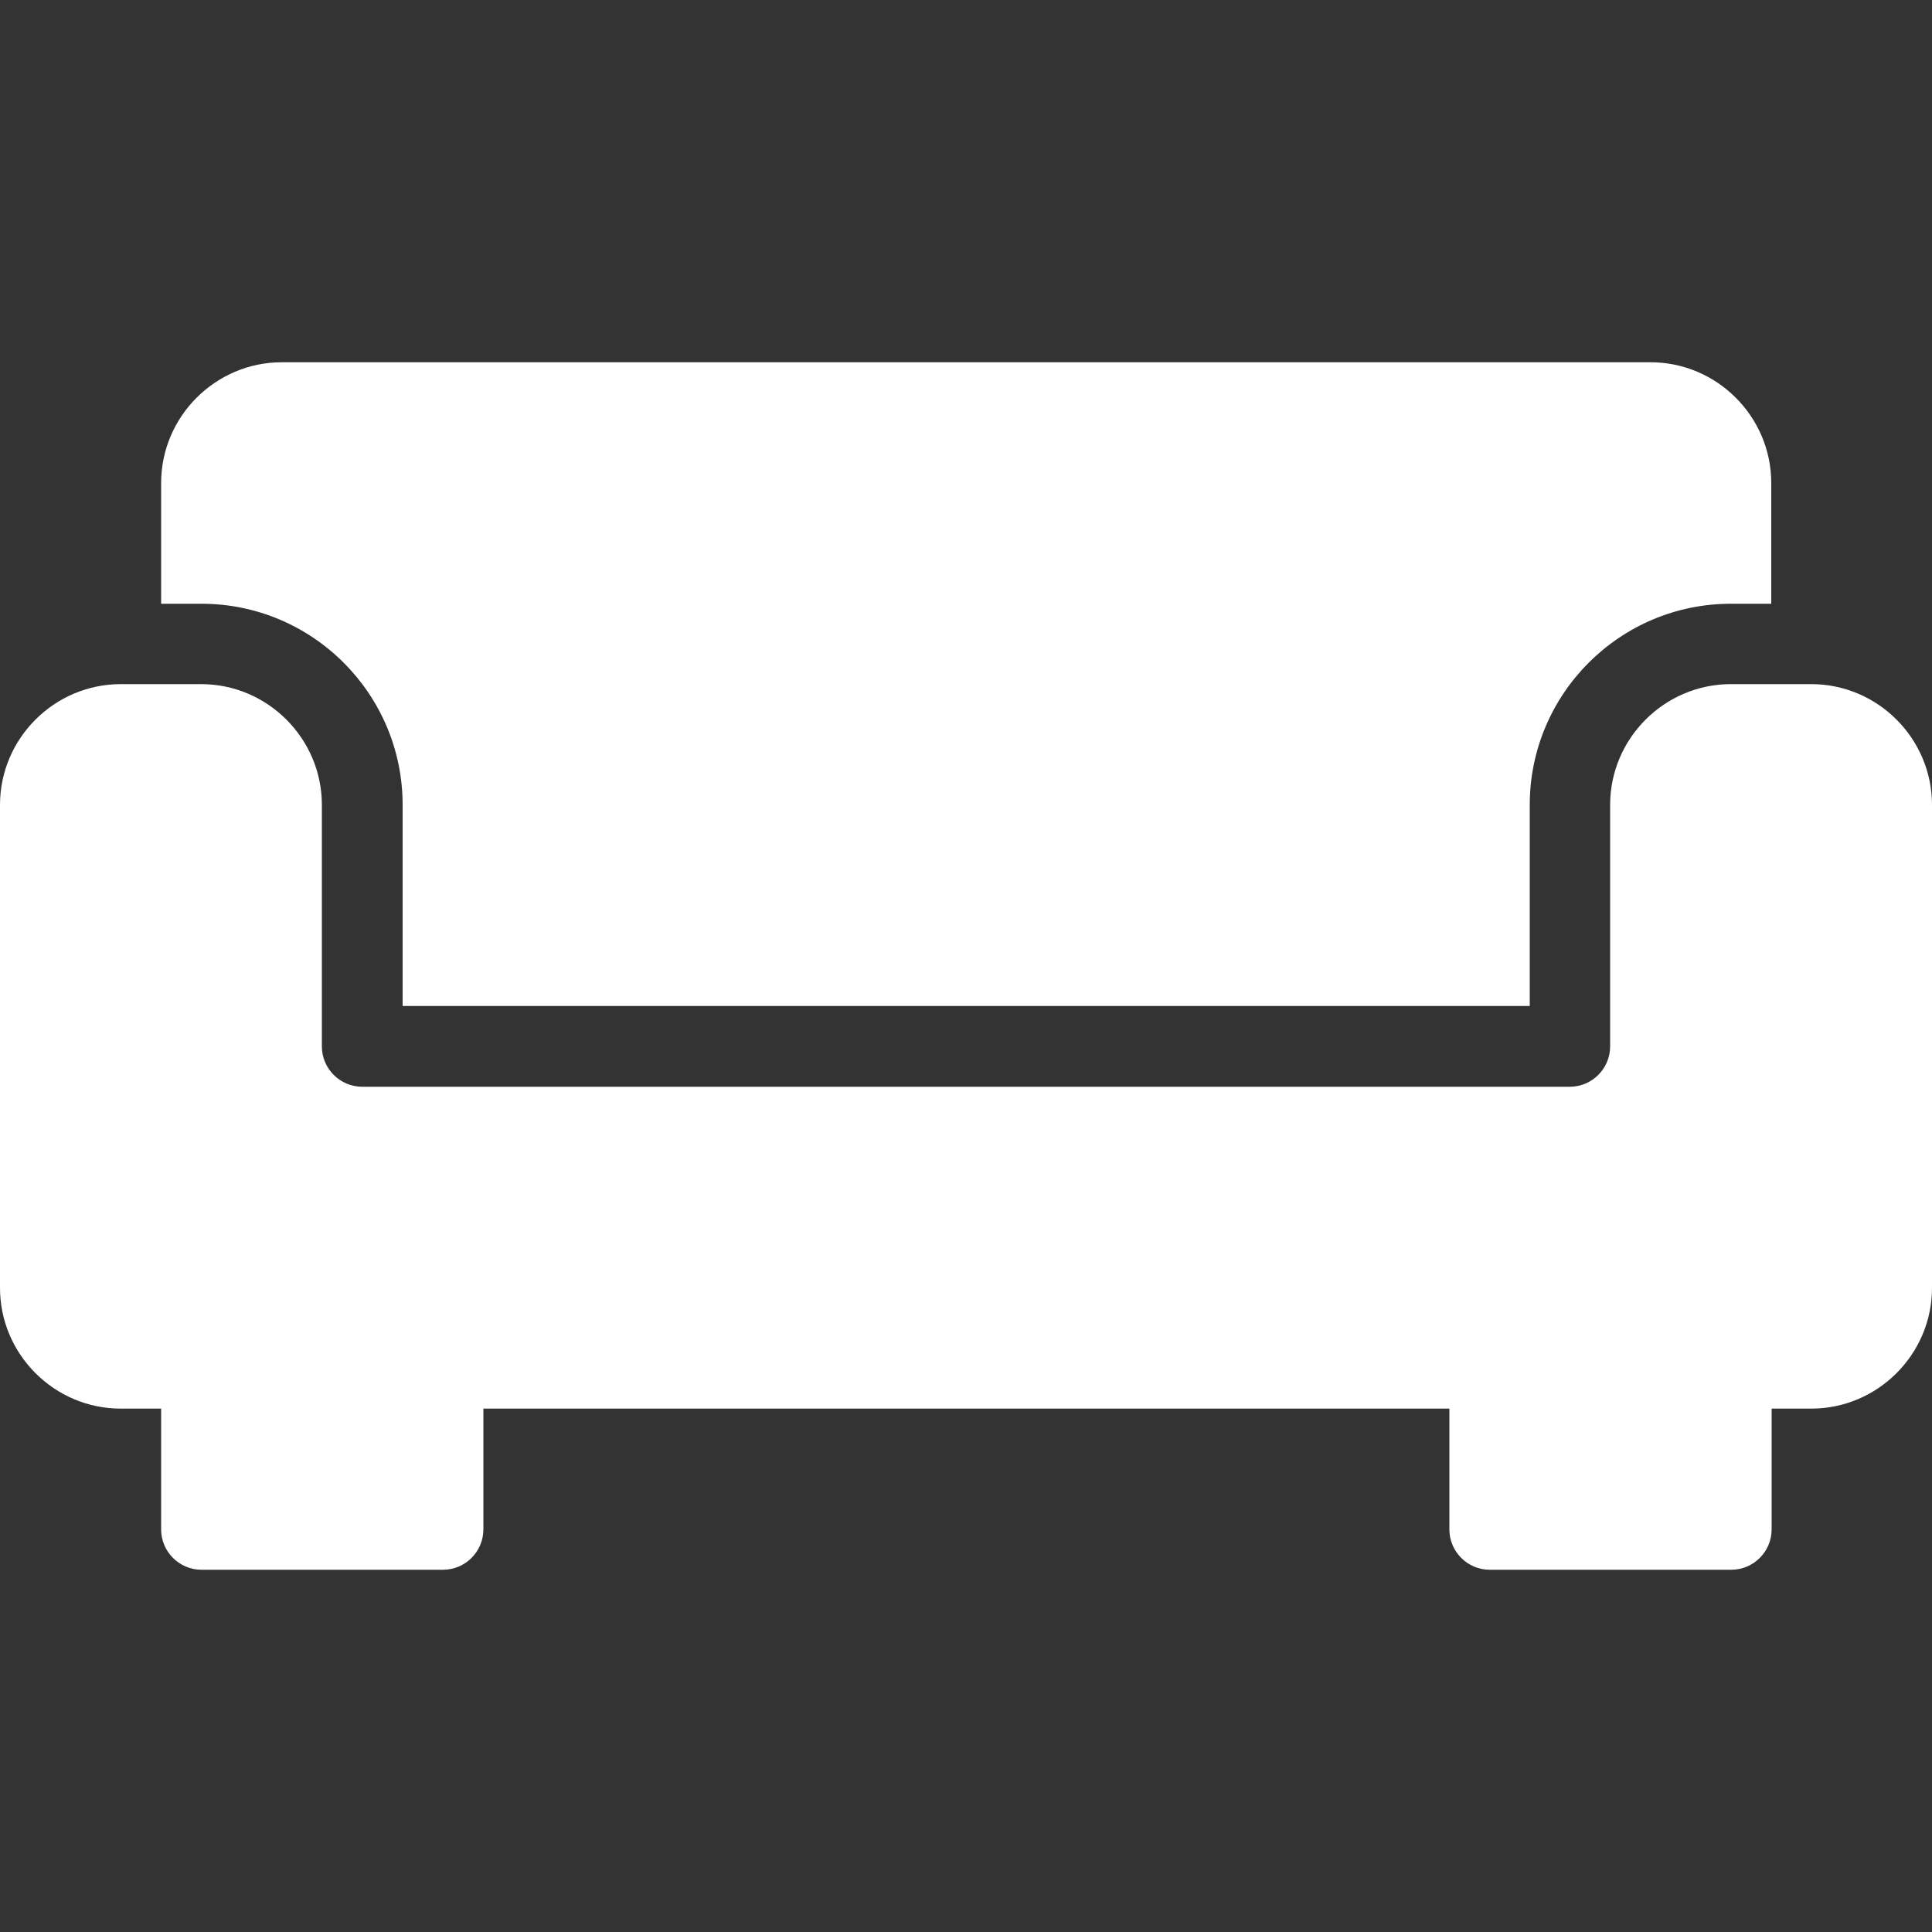 <?xml version="1.0" encoding="utf-8"?>
<!-- Generator: Adobe Illustrator 25.2.1, SVG Export Plug-In . SVG Version: 6.00 Build 0)  -->
<svg version="1.1" id="Layer_1" xmlns="http://www.w3.org/2000/svg" xmlns:xlink="http://www.w3.org/1999/xlink" x="0px" y="0px"
	 viewBox="0 0 512 512" style="enable-background:new 0 0 512 512;" xml:space="preserve">
<rect x="0" y="0" width="512" height="512" fill="#333333" stroke="none"/>
<style type="text/css">
	.st0{fill:#FFFFFF;}
</style>
<g>
	<g>
		<g>
			<path class="st0" d="M106.7,213.3v53.3h298.7v-53.3c0-29.4,23.9-53.3,53.3-53.3h10.7v-32c0-17.6-14.4-32-32-32H74.7
				c-17.6,0-32,14.4-32,32v32h10.7C82.8,160,106.7,183.9,106.7,213.3z"/>
			<path class="st0" d="M480,181.3h-21.3c-17.6,0-32,14.4-32,32v64c0,5.9-4.8,10.7-10.7,10.7H96c-5.9,0-10.7-4.8-10.7-10.7v-64
				c0-17.6-14.4-32-32-32H32c-17.6,0-32,14.4-32,32v128c0,17.6,14.4,32,32,32h10.7v32c0,5.9,4.8,10.7,10.7,10.7h64
				c5.9,0,10.7-4.8,10.7-10.7v-32h256v32c0,5.9,4.8,10.7,10.7,10.7h64c5.9,0,10.7-4.8,10.7-10.7v-32H480c17.6,0,32-14.4,32-32v-128
				C512,195.7,497.6,181.3,480,181.3z"/>
		</g>
	</g>
</g>
</svg>
